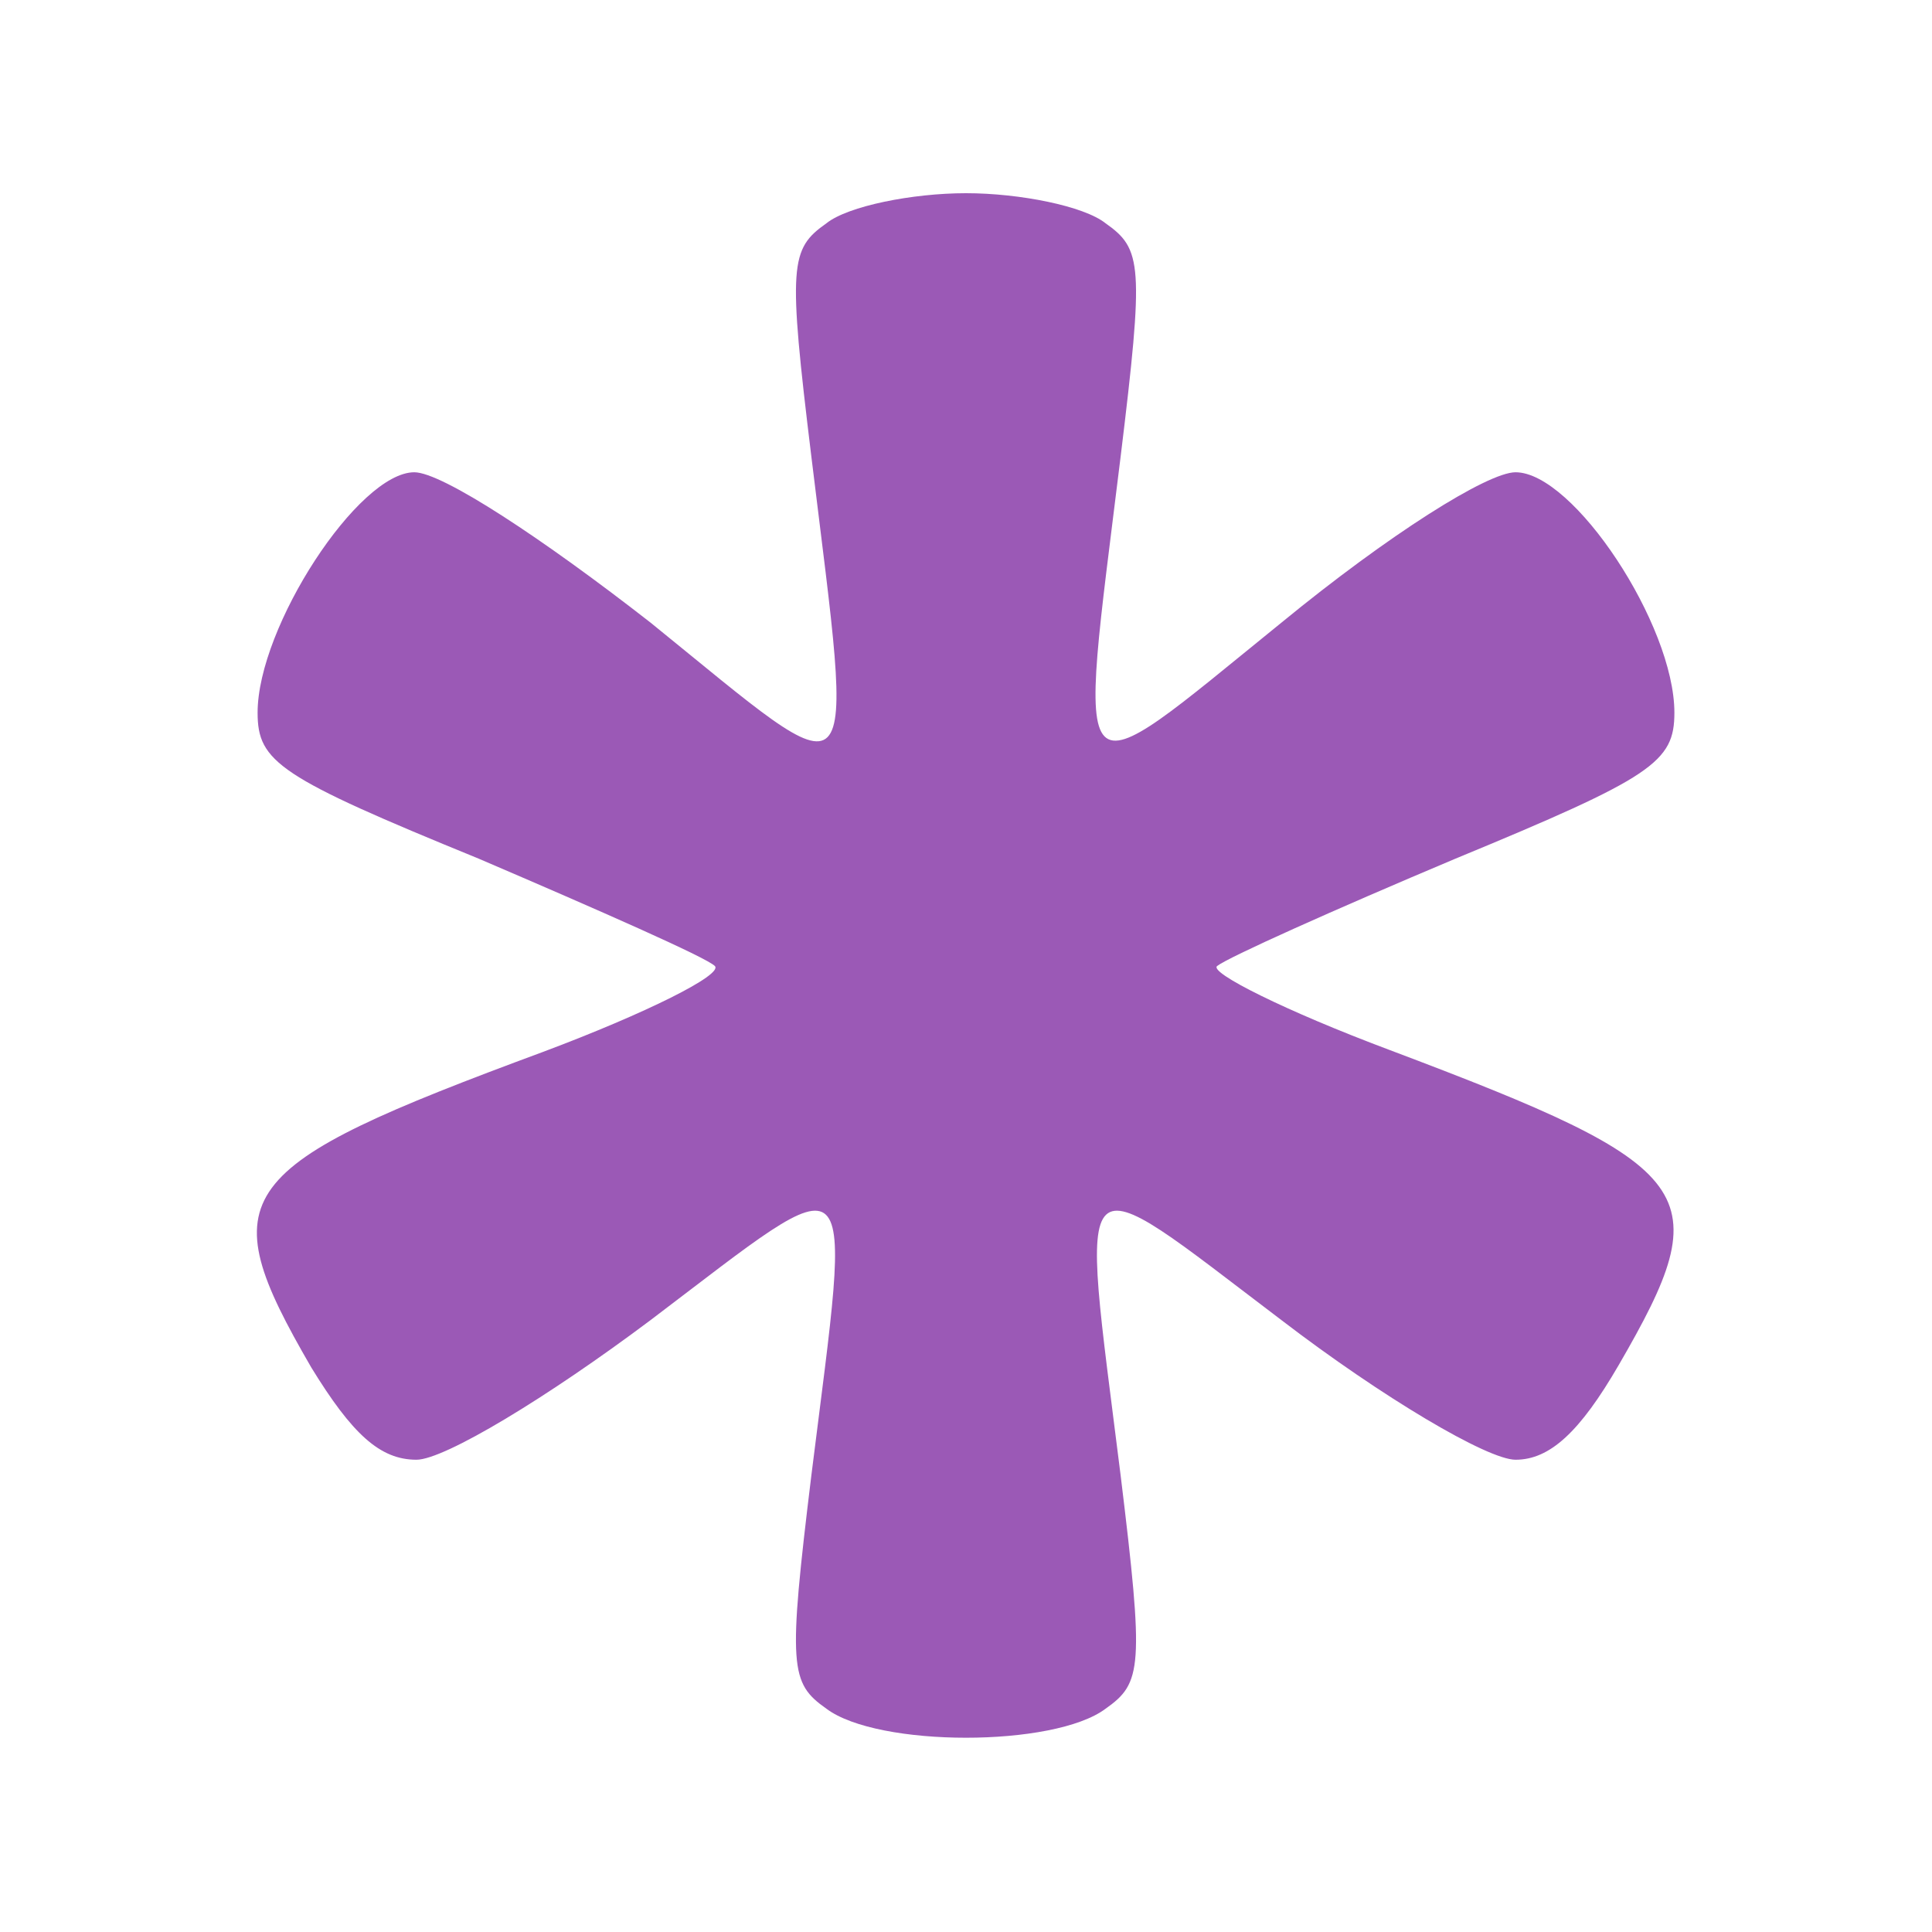 <svg xmlns="http://www.w3.org/2000/svg" viewBox="0 0 90 90">
  <g transform="translate(0,90) scale(0.1,-0.1)" fill="#9b59b6" stroke="none">
    <path d="M385 796 c-17 -12 -18 -19 -7 -109 20 -164 25 -158 -75 -77 -50 39 -97 70 -110 70 -26 0 -73 -72 -73 -112 0 -23 10 -30 103 -68 56 -24 106 -46 110 -50 4 -4 -32 -22 -80 -40 -146 -54 -155 -66 -108 -147 19 -31 32 -43 49 -43 13 0 61 29 109 65 99 75 94 80 75 -72 -11 -90 -10 -97 7 -109 24 -18 106 -18 130 0 17 12 18 19 7 109 -19 152 -24 147 75 72 47 -36 96 -65 109 -65 16 0 30 13 48 44 47 81 39 92 -107 147 -48 18 -84 36 -80 39 5 4 54 26 111 50 92 38 102 45 102 68 0 41 -47 112 -74 112 -13 0 -59 -29 -109 -70 -100 -81 -95 -86 -75 77 11 90 10 97 -7 109 -10 8 -40 14 -65 14 -25 0 -55 -6 -65 -14z" />
  </g>
</svg>
